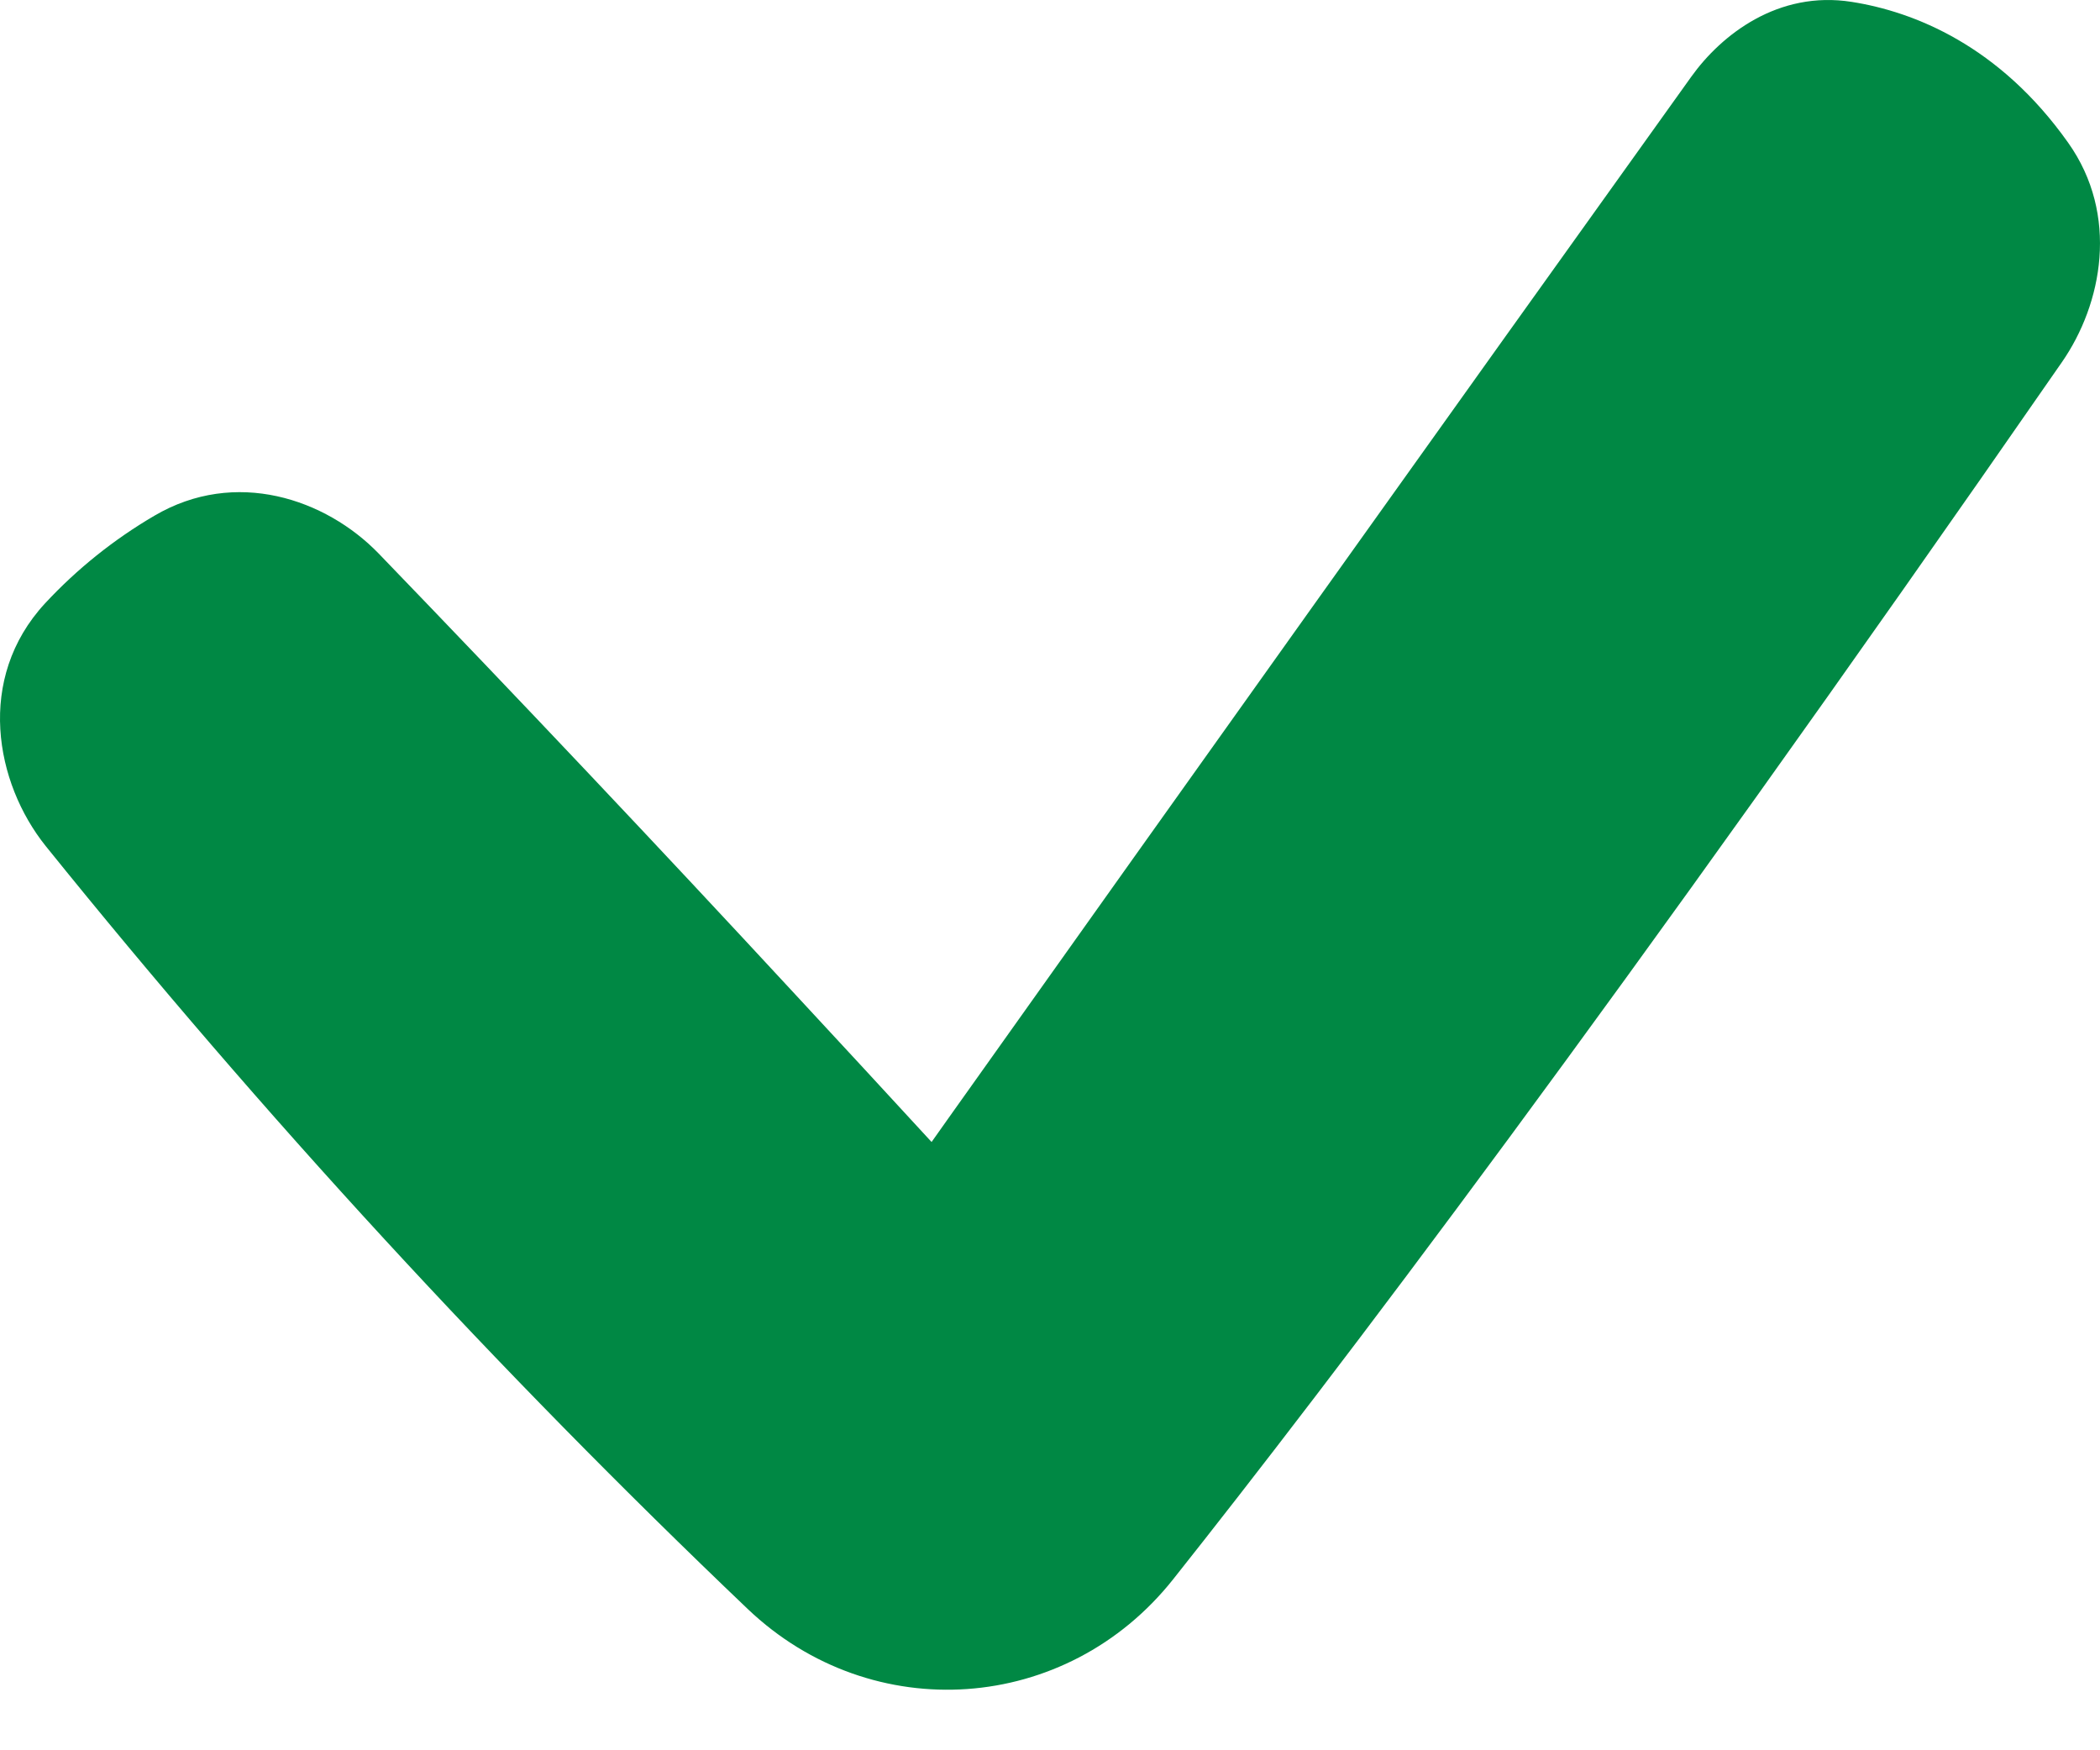 <svg xmlns="http://www.w3.org/2000/svg" width="18" height="15" viewBox="0 0 18 15" fill="none">
  <path d="M15.871 0.016C15.241 -0.083 14.755 0.297 14.497 0.657C12.37 3.627 10.249 6.6 8.133 9.578L7.985 9.787C7.597 9.365 7.209 8.945 6.819 8.525C5.641 7.252 4.45 5.992 3.246 4.744C2.792 4.275 2.018 4.011 1.323 4.42C0.976 4.623 0.66 4.876 0.386 5.171C-0.21 5.816 -0.042 6.71 0.392 7.251C2.254 9.56 4.264 11.744 6.41 13.79C7.477 14.805 9.142 14.687 10.056 13.534C11.405 11.835 13.863 8.6 17.674 3.103C18.02 2.604 18.167 1.843 17.727 1.223C17.138 0.391 16.407 0.1 15.871 0.016Z" fill="#008844"/>
</svg>
